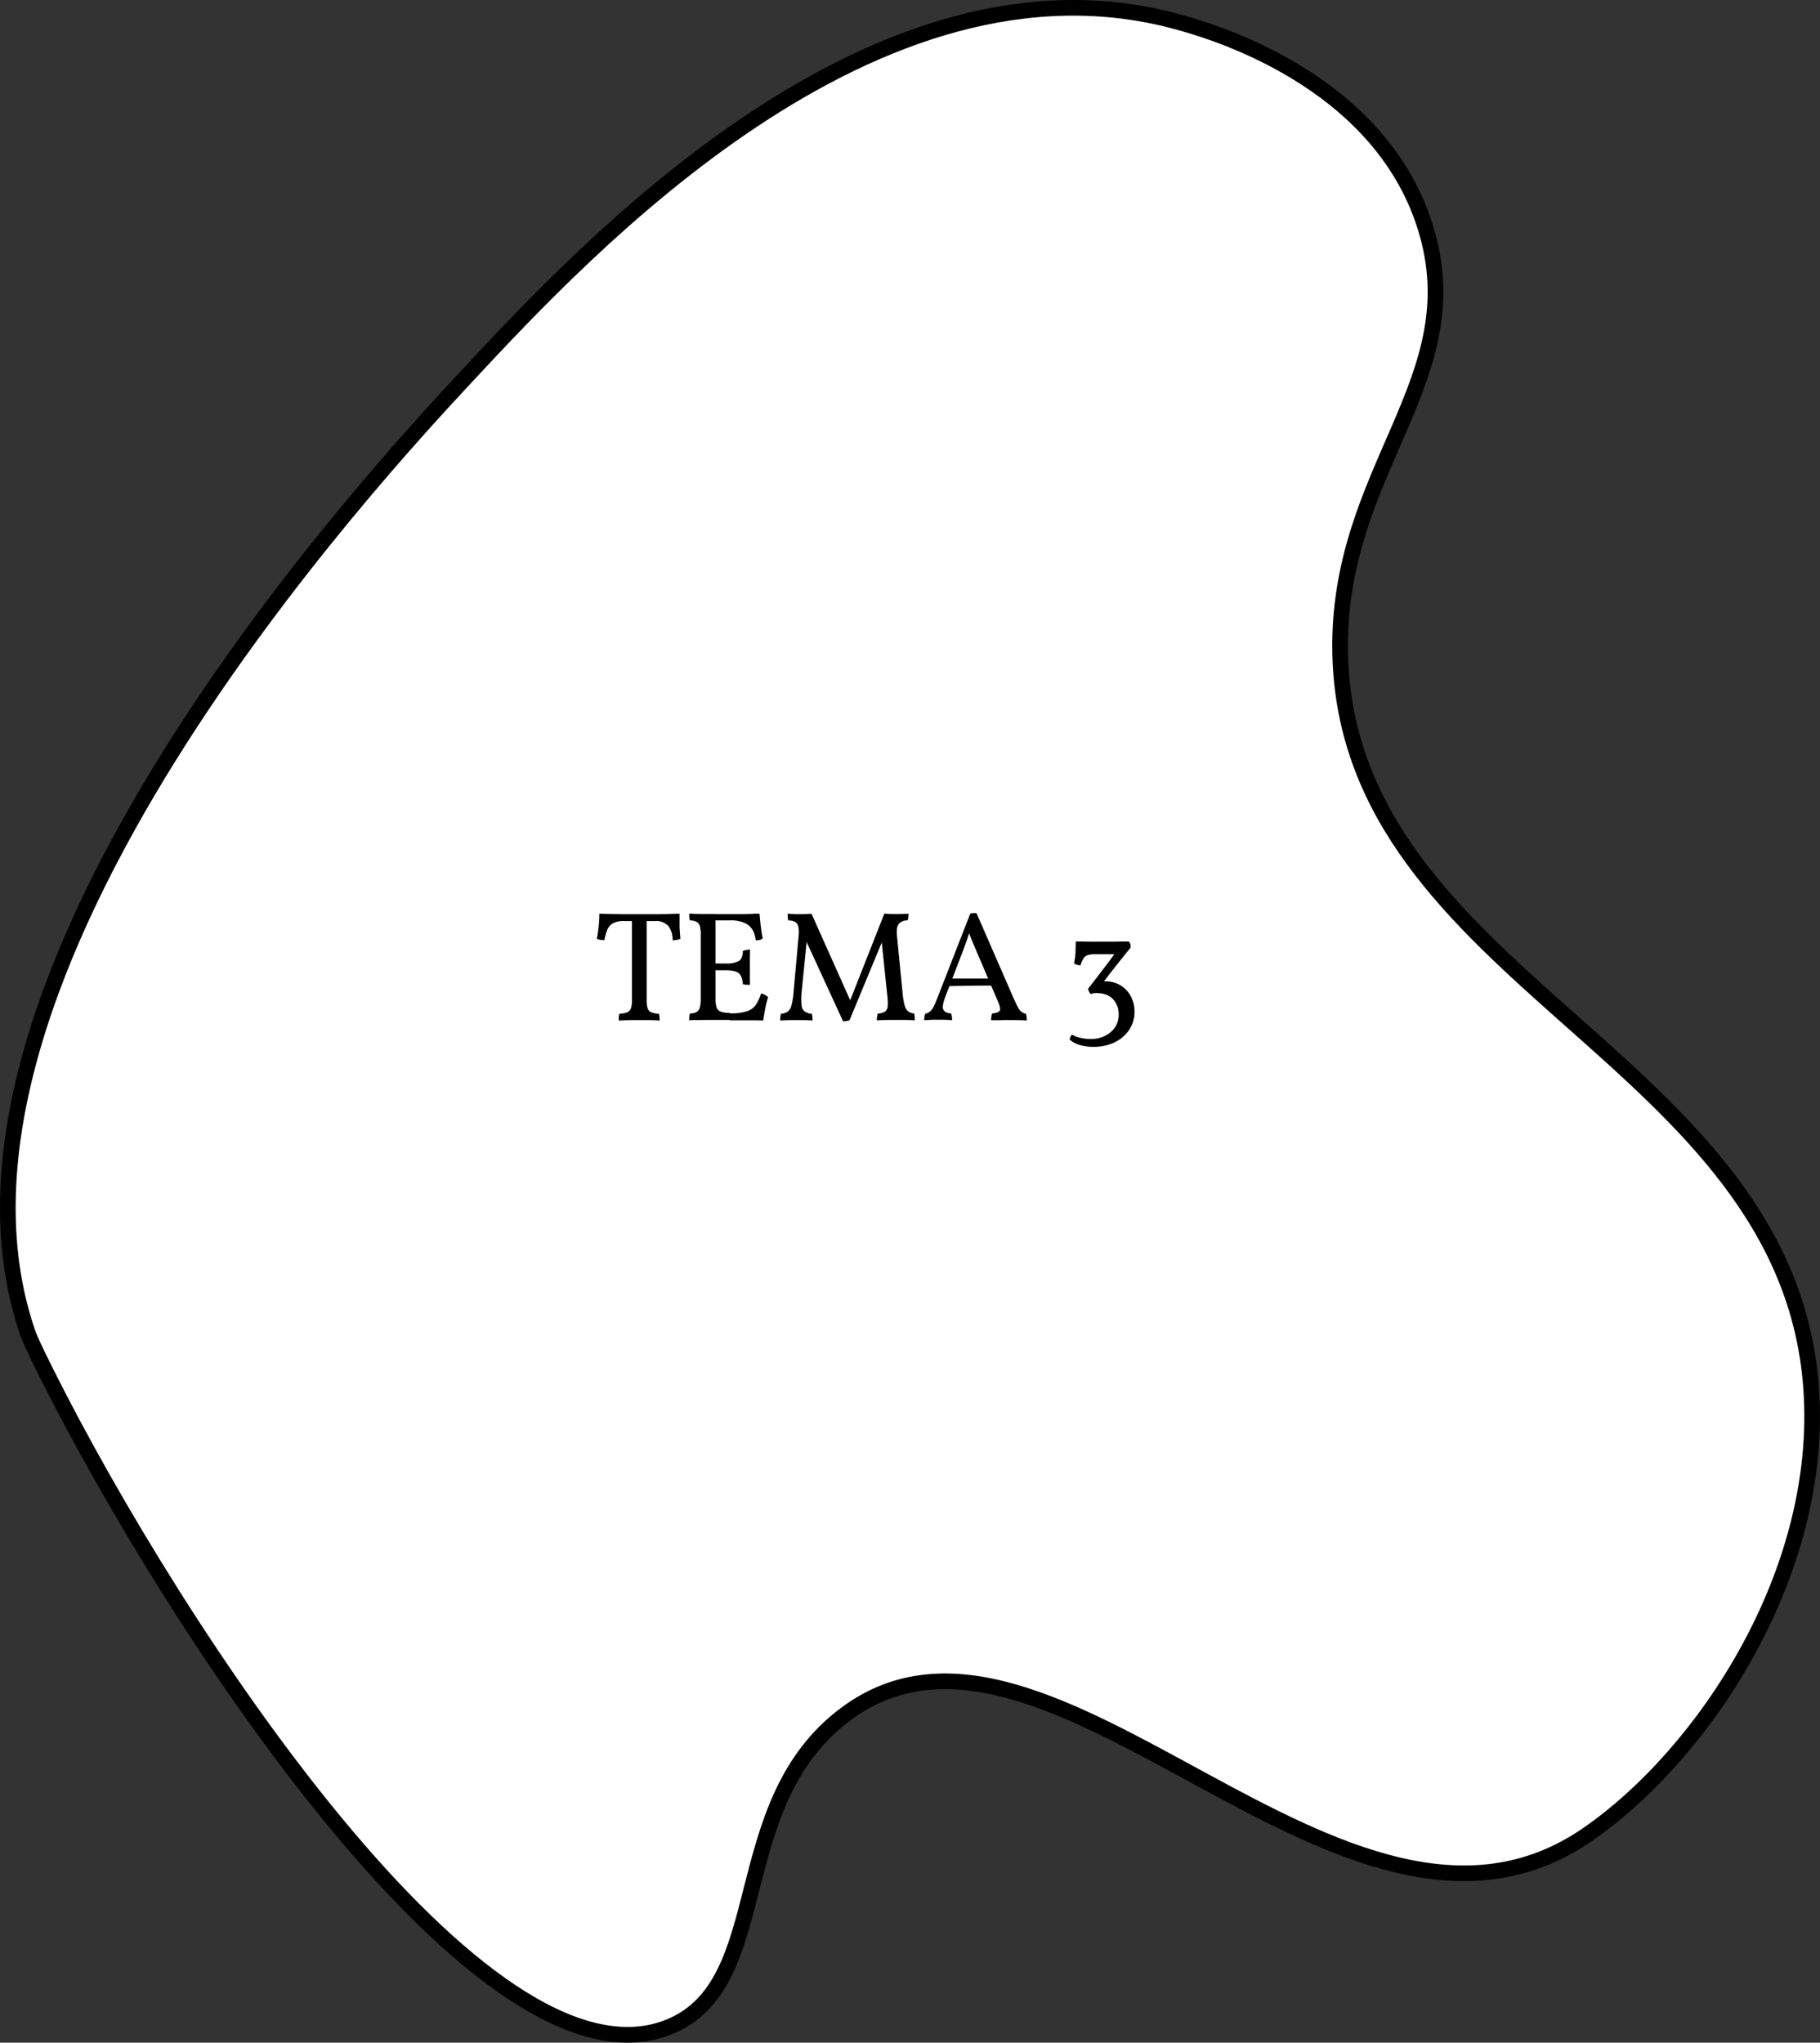 <svg id="Forside" xmlns="http://www.w3.org/2000/svg" viewBox="0 0 581 652"><rect x="0" y="0" width="581" height="652" fill="#333333" stroke="none"/><defs><style>.cls-1{fill:#f0f;}.cls-2{fill:#8002ff;}.cls-3{fill:#fff;}.cls-4{fill:none;stroke:#000;stroke-miterlimit:10;stroke-width:5px;}.cls-5{fill:#f8ce00;}</style></defs><g id="Tema5.2"><path class="cls-1" d="M738,810.36c-57.82-.22-141.19,19.58-160.94,70.7C557.78,931,619,959.78,618.37,1031.19c-1,118-169.17,165.34-154.15,242.64,8.82,45.37,74.31,67.81,162,97.85,72.51,24.85,153,52.44,258.86,41,39-4.21,259.57-33,344.16-206.14,38.12-78,33.12-153.63,29.91-181.57-5-43.9-14.27-124-68-154.89-59.76-34.26-103.37,33.2-212.09,25.23C866.87,887.11,850.64,810.78,738,810.36Z"/></g><g id="Tema4"><path class="cls-2" d="M1211,580.34c94.39-74.38,162.16-53.41,180.16-104.56,9.43-26.81-3.29-59.75-29.11-124.54-52.33-131.34-82-205.93-141.66-240.53-89.78-52.1-147.13,44.69-237.27-15C923.8,56.48,928,.83,879.93-15.52c-81.09-27.61-201.41,94-191,195.84,9.69,94.82,127.36,120.47,138.75,243.17,3.58,38.6-5.14,67.64,12.06,114.83a214.49,214.49,0,0,0,61.82,88.91c80.34,69.24,191.62,48.45,261.4-2.12C1188.31,606.73,1179.15,605.46,1211,580.34Z"/></g><g id="Tema3"><path class="cls-3" d="M578.18,443.16C570.6,337,430.23,313.3,427.83,208.77c-1.35-59,42.6-87.43,27.11-136.49C439.9,24.61,385.2,9.52,376.07,7,279.24-19.7,187,79.32,149.31,119.75,121.19,149.94-29.95,312.17,8.82,425.36c.46,1.34,1.5,3.93,6.12,13.14C55.82,520.08,154.47,670.43,213.4,647.06c34.26-13.59,17.67-71.08,56.69-100,65.46-48.6,159,92,236.62,38.57C544,559.92,582.39,502,578.18,443.16Z"/><path class="cls-4" d="M578.18,443.16C570.6,337,430.23,313.3,427.83,208.77c-1.35-59,42.6-87.43,27.11-136.49C439.9,24.61,385.2,9.52,376.07,7,279.24-19.7,187,79.32,149.31,119.75,121.19,149.94-29.95,312.17,8.82,425.36c.46,1.34,1.5,3.93,6.12,13.14C55.82,520.08,154.47,670.43,213.4,647.06c34.26-13.59,17.67-71.08,56.69-100,65.46-48.6,159,92,236.62,38.57C544,559.92,582.39,502,578.18,443.16Z"/></g><g id="Tema2"><path class="cls-5" d="M-234,307.26c-28.63,21.2-60.15,44.53-68.32,74.56-9.29,34.16,15,64.59,33.64,96.27,48.7,82.71,82.89,214.25,45.26,259-42.28,50.3-190.38,9-285.3-62C-632.48,582.6-661.19,443-669.08,401.52c-13-68.6-41.58-218.6,58.32-328.17,101.14-110.93,268.08-108.19,370-61.71,31.59,14.41,93.87,42.81,110.48,105C-114.54,175.54-145,245-187.56,278-202.64,289.61-207.87,287.88-234,307.26Z"/></g><path d="M199.19,294a6.89,6.89,0,0,0-3.62.77,4.3,4.3,0,0,0-1.75,2.13,18,18,0,0,0-.88,3.2,8.46,8.46,0,0,1-1.25-.1,3.32,3.32,0,0,1-1.15-.35q.41-2.1.6-4.2c.13-1.4.2-2.67.2-3.8l3.43.1c1.35,0,2.81.05,4.4.05h9.9c1.61,0,3.1,0,4.47-.05s2.5-.07,3.4-.1c0,1.2,0,2.43,0,3.7s.14,2.7.27,4.3a4.21,4.21,0,0,1-1.12.37,5.13,5.13,0,0,1-1.38.08,7,7,0,0,0-1.37-4.53,5.3,5.3,0,0,0-4.28-1.57Zm2.55-.85h4.7v26.1a8.63,8.63,0,0,0,.3,2.57,2,2,0,0,0,1.15,1.3,7.53,7.53,0,0,0,2.45.48,3.47,3.47,0,0,1,.2.92c0,.35.05.76.05,1.23-1.07-.07-2.16-.11-3.27-.13l-3.28,0-2.22,0-2.28.05-2,.08c0-.47,0-.88,0-1.23a3.47,3.47,0,0,1,.2-.92,7.86,7.86,0,0,0,2.48-.48,2.12,2.12,0,0,0,1.2-1.3,8.22,8.22,0,0,0,.32-2.57Z"/><path d="M220,291.64c.5,0,1.13.06,1.88.07l2.37.05,2.38,0h1.77v26.9a9.15,9.15,0,0,0,.35,2.85,2.23,2.23,0,0,0,1.35,1.4,7.92,7.92,0,0,0,2.85.4v2.25h-3.22l-3.7,0-3.48.05c-1.07,0-1.92,0-2.55.08,0-.47,0-.88.05-1.23a3.47,3.47,0,0,1,.2-.92,5.39,5.39,0,0,0,2.1-.5,2.22,2.22,0,0,0,1.05-1.43,11.16,11.16,0,0,0,.3-3V298.14a8.67,8.67,0,0,0-.3-2.6,2.19,2.19,0,0,0-1.05-1.3,4.82,4.82,0,0,0-2.1-.45,3.6,3.6,0,0,1-.2-1C220.06,292.43,220,292,220,291.64Zm22.45,0c.07.73.15,1.58.25,2.55s.22,1.92.35,2.85.28,1.77.45,2.5a2.15,2.15,0,0,1-1,.47,5.66,5.66,0,0,1-1.28.13,8.07,8.07,0,0,0-.8-3,5.5,5.5,0,0,0-2.42-2.4,10.55,10.55,0,0,0-5-.95h-5.7l1.05-2q3.94,0,6.78,0c1.88,0,3.43,0,4.65-.07S242,291.64,242.49,291.64Zm-3,11.45c0,.83-.06,1.73-.07,2.7s0,1.88,0,2.75,0,1.83,0,2.9,0,2,.07,2.9c-.43,0-.83,0-1.2,0a6.06,6.06,0,0,1-1.1-.2c-.13-1.73-.59-2.91-1.37-3.53s-2.21-.92-4.28-.92H228v-2.15h3.6a8.29,8.29,0,0,0,4.3-.8c.8-.53,1.22-1.62,1.25-3.25a7.87,7.87,0,0,1,1.2-.28A9,9,0,0,1,239.54,303.09Zm3.5,14a5.56,5.56,0,0,1,1.25.47,4.55,4.55,0,0,1,1,.73,29.42,29.42,0,0,0-.92,3.7q-.37,2-.63,3.75c-.63,0-1.49-.05-2.57-.05l-3.7,0-4.43,0v-2.25h.3a15.34,15.34,0,0,0,5.43-.73,5.56,5.56,0,0,0,2.72-2.12A15.89,15.89,0,0,0,243,317Z"/><path d="M269.14,326l-12.05-26.2h.5l-1.7,17a18.67,18.67,0,0,0,0,4.07,2.75,2.75,0,0,0,1,2,4.72,4.72,0,0,0,2.27.73,5.27,5.27,0,0,1,.2,1.15c0,.43.05.77.05,1-.8-.07-1.71-.11-2.72-.13l-2.63,0-1.62,0-1.8.05-1.58.08c0-.23,0-.57.05-1a5.27,5.27,0,0,1,.2-1.15,4.74,4.74,0,0,0,2.13-.68,3.63,3.63,0,0,0,1.22-2,24.18,24.18,0,0,0,.7-4.55l1.6-17.8a8.78,8.78,0,0,0-.12-2.83,2.35,2.35,0,0,0-1-1.47,4.4,4.4,0,0,0-2.18-.45,5.13,5.13,0,0,1-.2-1.1c0-.4,0-.75,0-1.05.33,0,.72.06,1.15.07l1.35.05,1.3,0c.43,0,.86,0,1.28,0l1.25-.05c.41,0,.84,0,1.27-.07L272,320.59h-1.1l11.4-28.95c.4,0,.82.06,1.25.07l1.33.05,1.32,0c.43,0,.86,0,1.28,0l1.25-.05c.41,0,.84,0,1.27-.07,0,.33,0,.68-.05,1.05a6.06,6.06,0,0,1-.2,1.1,3.57,3.57,0,0,0-2.72,1c-.65.69-.88,2-.68,4l1.8,18.35a22,22,0,0,0,.65,3.8,3.58,3.58,0,0,0,1.13,1.9,3.51,3.51,0,0,0,1.87.65,5.13,5.13,0,0,1,.2,1.1c0,.4,0,.77,0,1.1l-1.35-.08-1.57-.05-1.6,0h-1.48l-2,0-2.17.05-1.93.08a8.71,8.71,0,0,1,.08-1.05,6.69,6.69,0,0,1,.22-1.1,5.12,5.12,0,0,0,2.33-.65,2.24,2.24,0,0,0,.85-1.7,16.87,16.87,0,0,0-.13-3.4l-1.9-18.2H282l-10.8,26.05a3.83,3.83,0,0,1-.95.27A7.37,7.37,0,0,1,269.14,326Z"/><path d="M311.74,291.49l11.9,27.3c.57,1.23,1,2.18,1.4,2.85a4,4,0,0,0,1.13,1.4,3.39,3.39,0,0,0,1.32.55,6.13,6.13,0,0,1,.25,1.1c0,.3.05.65.05,1.05-.33,0-.85-.06-1.55-.08l-2.2-.05-2,0-1.4,0-1.65.05-1.52,0-1.08,0a8.53,8.53,0,0,1,.08-1.15,3.76,3.76,0,0,1,.27-1q2.06-.25,2.43-.93t-.63-3l-6.95-16.25c-.43-1-.82-1.95-1.15-2.75s-.73-1.82-1.2-3.05h.25c-.4,1.27-.76,2.34-1.07,3.22s-.63,1.73-.93,2.53l-5.7,14.85c-.73,2-1,3.32-.67,4.07s1.1,1.18,2.47,1.28a3.76,3.76,0,0,1,.28,1,8.56,8.56,0,0,1,.07,1.15c-.37,0-.82-.06-1.35-.08l-1.67-.05-1.73,0c-.83,0-1.62,0-2.35.05s-1.33.07-1.8.1a8.6,8.6,0,0,1,.08-1.08,3.81,3.81,0,0,1,.27-1,3.48,3.48,0,0,0,1.5-.7,5.27,5.27,0,0,0,1.18-1.63c.38-.75.82-1.77,1.32-3.07l10.35-26.55a8.93,8.93,0,0,1,.93-.15A9.63,9.63,0,0,1,311.74,291.49Zm4.55,20.85.45,2.25q-3.35,0-7.17.05t-6.93.15l.8-2.45Z"/><path d="M348.84,334.14a13.32,13.32,0,0,1-4.33-.65,9,9,0,0,1-3-1.6,2.32,2.32,0,0,1,.17-.83,3.09,3.09,0,0,1,.53-.82,8.22,8.22,0,0,0,2.25.92,14.58,14.58,0,0,0,4.1.48,9.48,9.48,0,0,0,3.92-.88,8.18,8.18,0,0,0,3.3-2.62,7,7,0,0,0,1.33-4.35,6.88,6.88,0,0,0-1.8-4.85q-1.8-1.95-5.45-1.95a4.81,4.81,0,0,0-.83.07,2.44,2.44,0,0,0-.77.28,3.56,3.56,0,0,1-.65-.9,1.94,1.94,0,0,1-.25-.85c2-2.53,3.63-4.69,5-6.48s2.48-3.29,3.35-4.52h-6.1a8.32,8.32,0,0,0-2.3.25,2.57,2.57,0,0,0-1.38,1,8.91,8.91,0,0,0-1,2.28,4.23,4.23,0,0,1-1.07-.15,2.4,2.4,0,0,1-1-.5,21.91,21.91,0,0,0,.48-3.53c0-1.11.07-2.25.07-3.42l2.07,0,2.9.05q1.68,0,3.78,0t3.57,0l2.58-.05,2,0a1.64,1.64,0,0,1,.53.87,3.8,3.8,0,0,1,.07,1.13c-1.1,1.33-2.38,2.91-3.82,4.72s-3,3.81-4.68,6a9.19,9.19,0,0,1,4.68.95,9,9,0,0,1,3.64,3.35,10.28,10.28,0,0,1,1.43,5.6,9.91,9.91,0,0,1-1.6,5.42,11.54,11.54,0,0,1-4.6,4.08A15.43,15.43,0,0,1,348.84,334.14Z"/></svg>